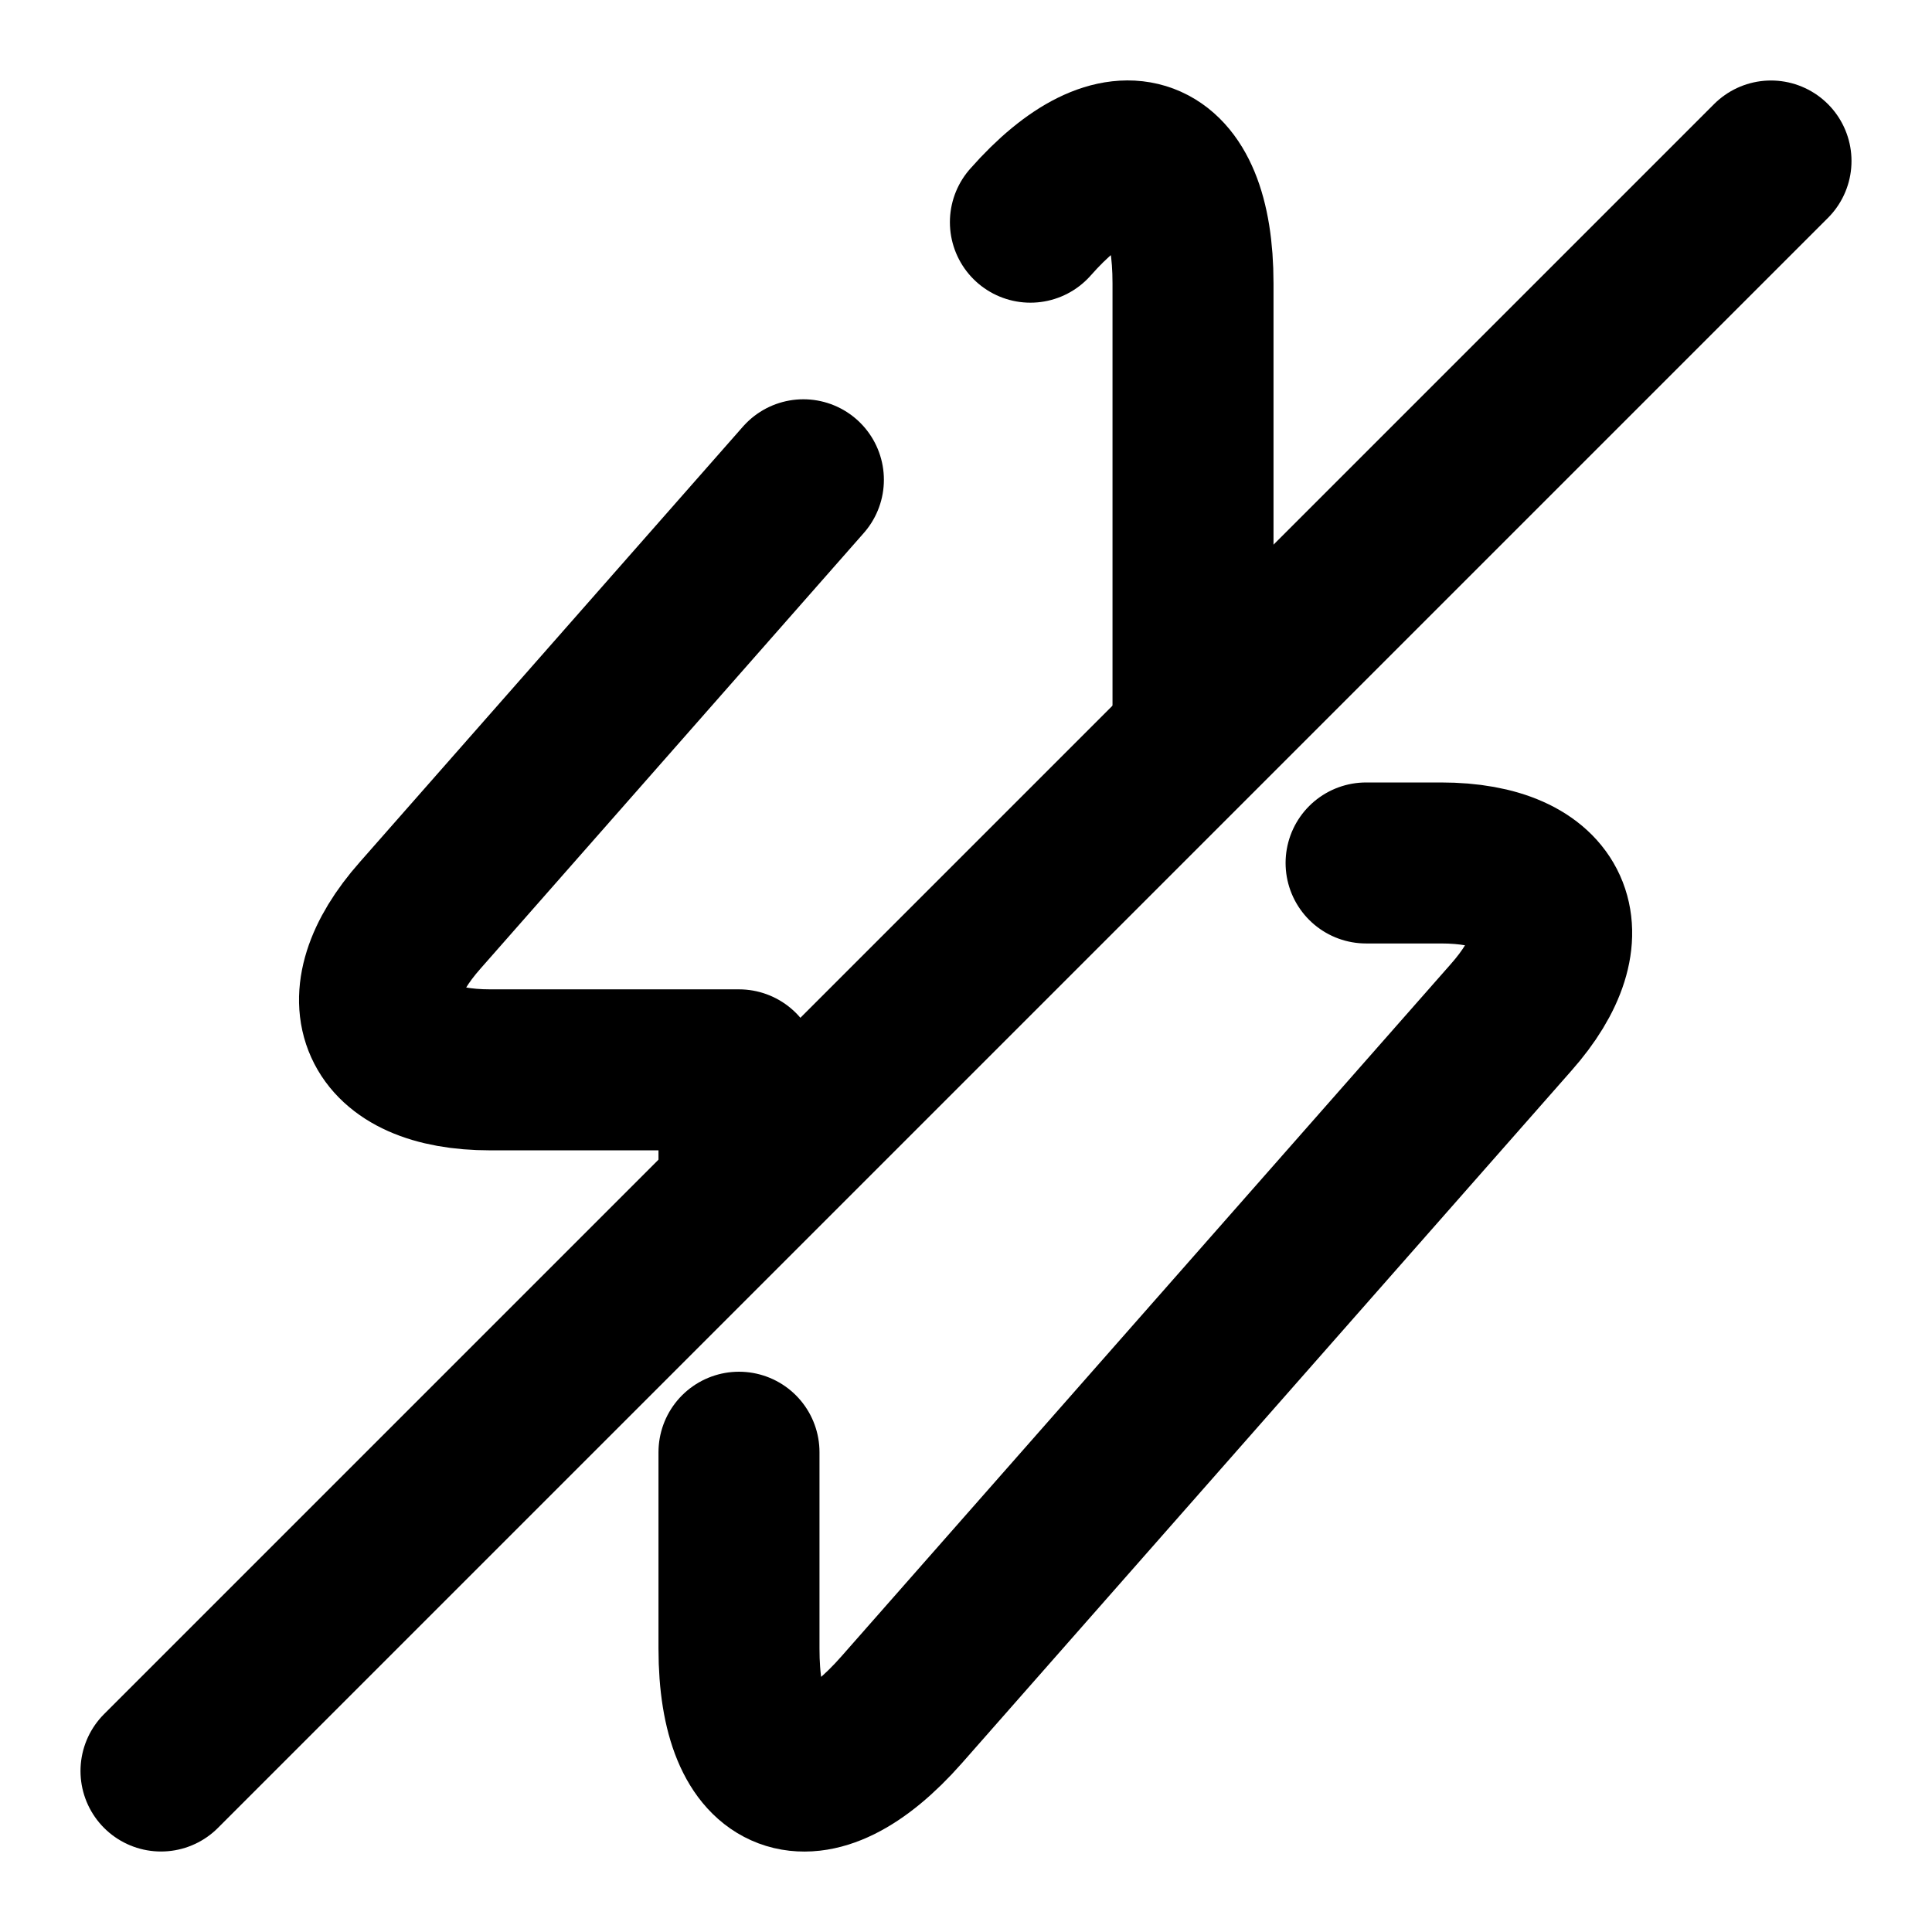 <svg xmlns="http://www.w3.org/2000/svg" width="24" height="24" viewBox="0 0 24 24" fill="none" stroke="currentColor" stroke-width="2" stroke-linecap="round" stroke-linejoin="round" class="feather feather-flash-slash"><path d="M9.18 18.04v2.44c0 1.68.91 2.02 2.02.76l7.57-8.6c.93-1.05.54-1.92-.87-1.92h-.93"></path><path d="M9.98 5.96l-4.76 5.41c-.93 1.05-.54 1.92.87 1.92h3.09v1.18"></path><path d="M14.82 8.84V3.52c0-1.68-.91-2.02-2.02-.76"></path><path d="M22 2L2 22"></path></svg>